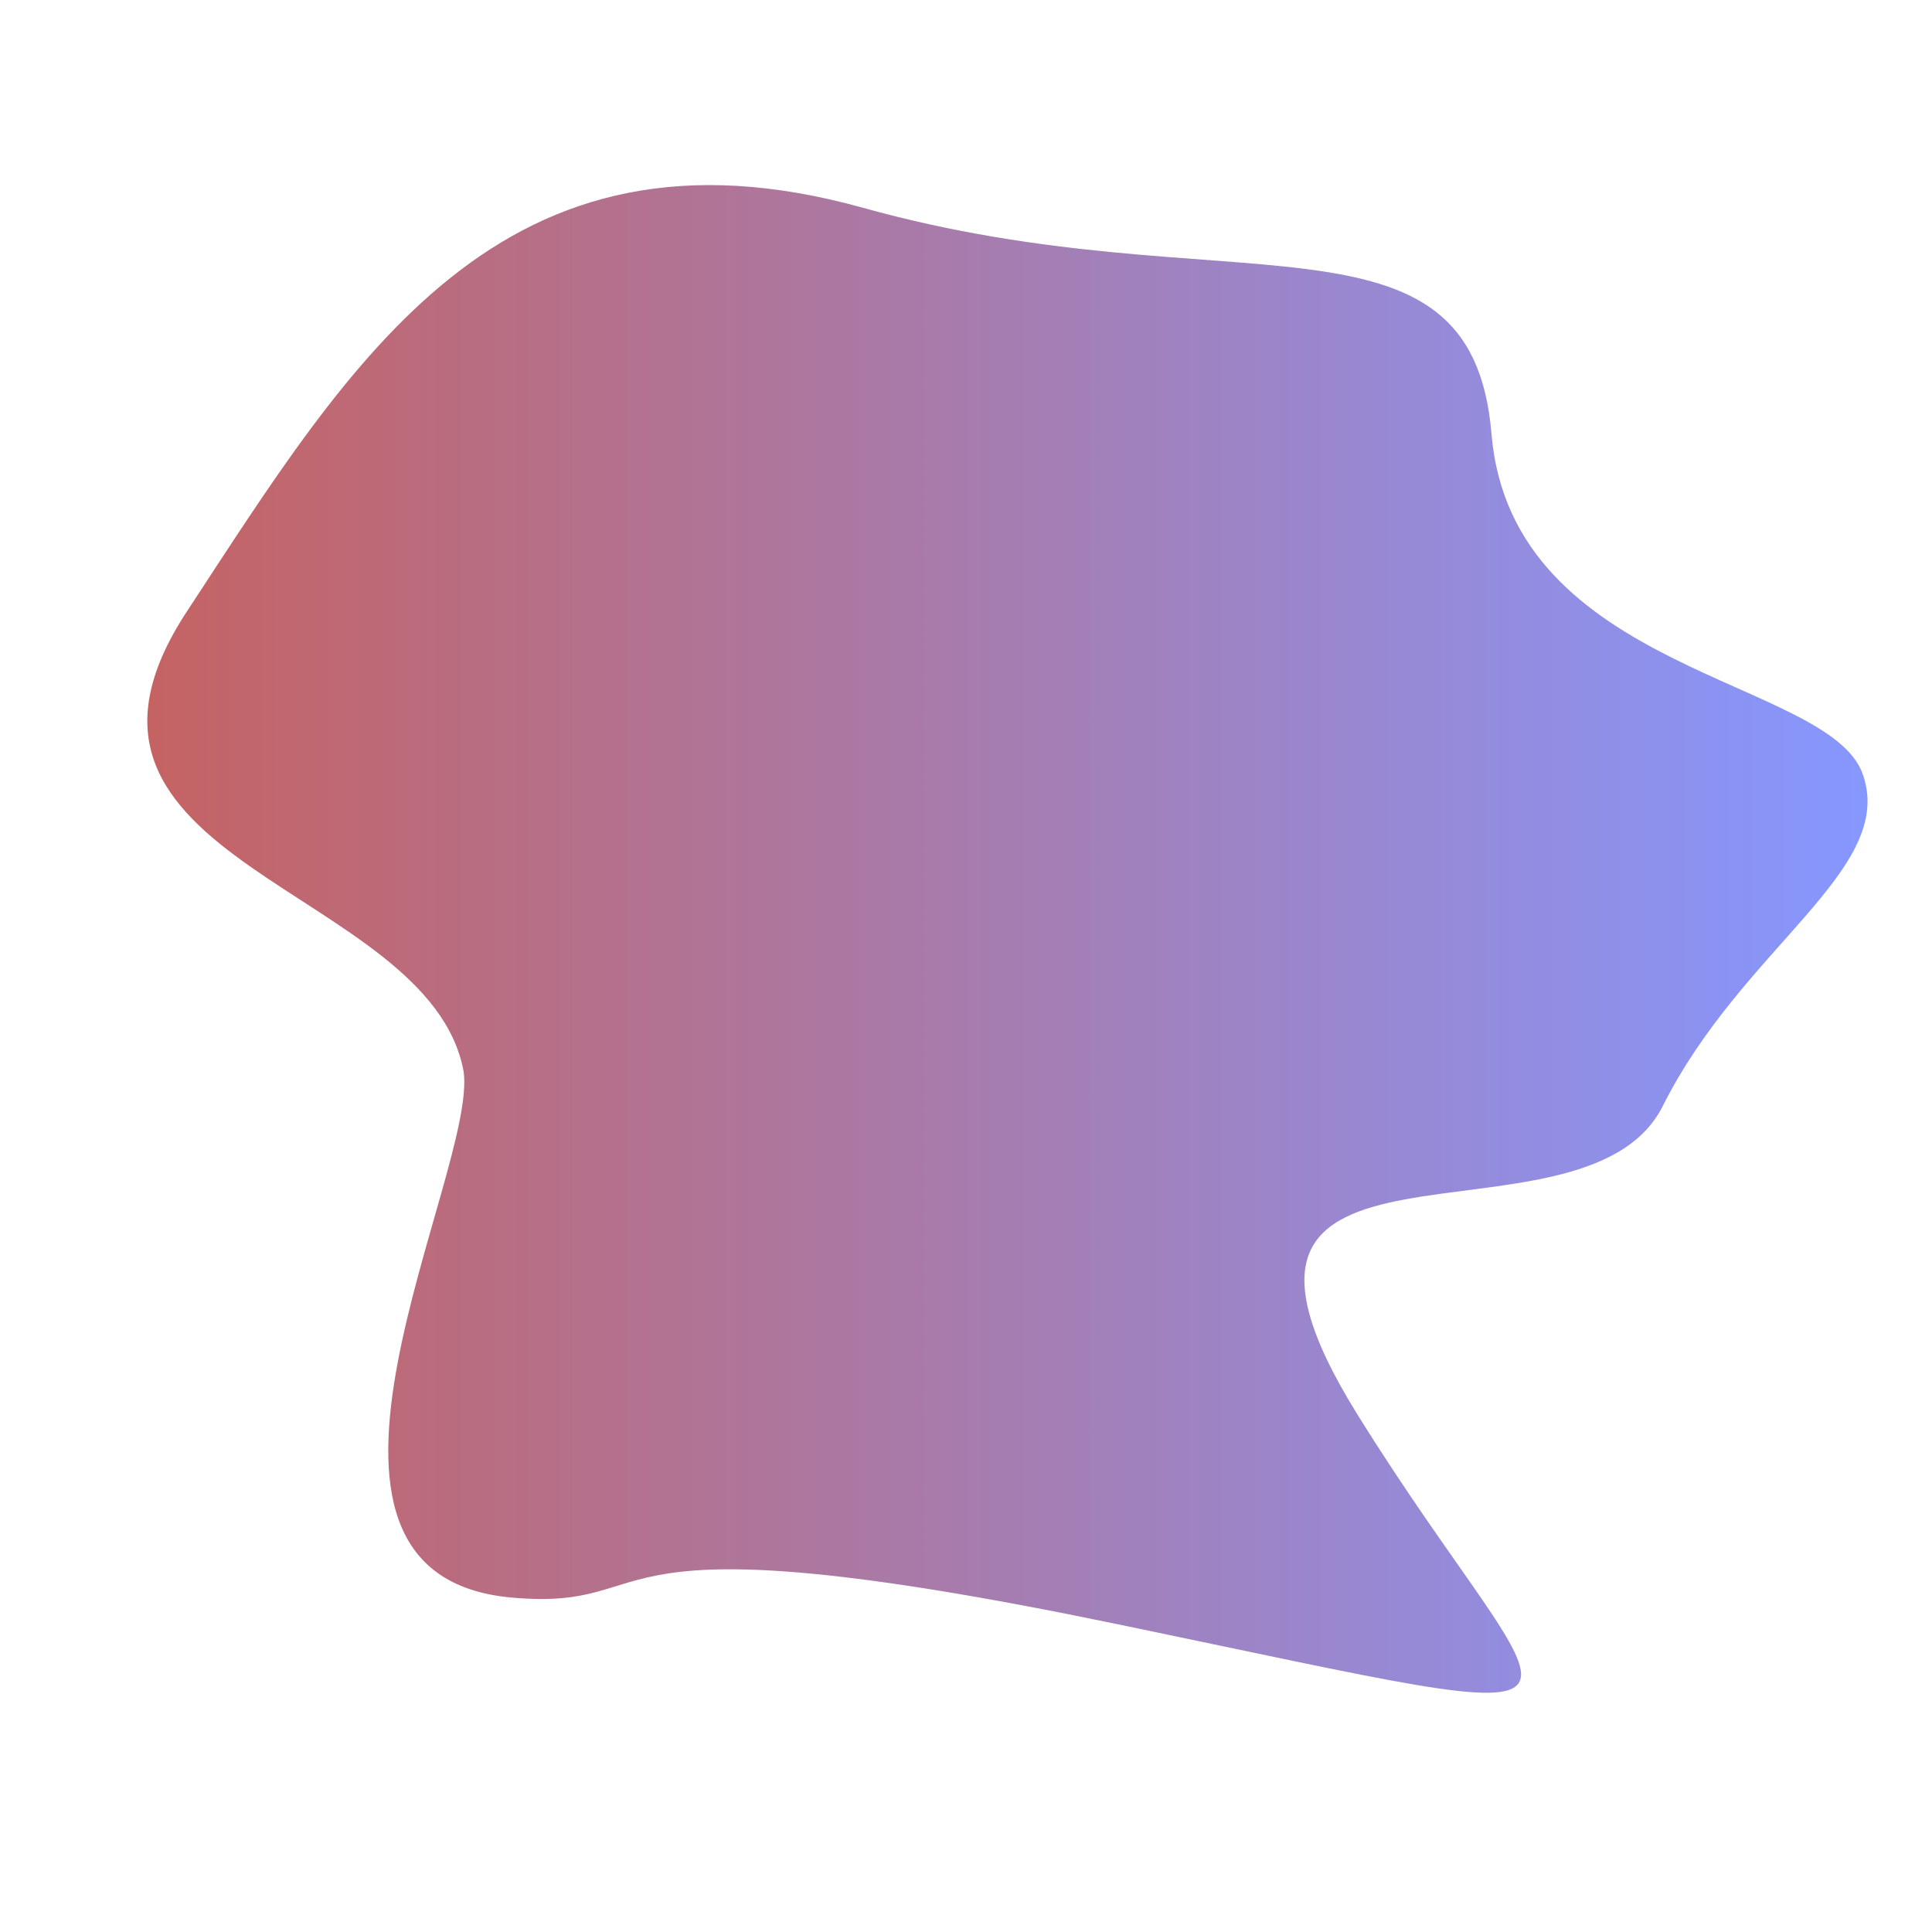 <?xml version="1.0" encoding="UTF-8" standalone="no"?>
<!-- Created with Inkscape (http://www.inkscape.org/) -->

<svg
  width="500mm"
  height="500mm"
  viewBox="0 0 500 500"
  version="1.1"
  id="svg5"
  inkscape:version="1.2.1 (9c6d41e410, 2022-07-14)"
  sodipodi:docname="splotch.svg"
  xmlns:inkscape="http://www.inkscape.org/namespaces/inkscape"
  xmlns:sodipodi="http://sodipodi.sourceforge.net/DTD/sodipodi-0.dtd"
  xmlns:xlink="http://www.w3.org/1999/xlink"
  xmlns="http://www.w3.org/2000/svg"
  xmlns:svg="http://www.w3.org/2000/svg"
>
  <sodipodi:namedview
    id="namedview7"
    pagecolor="#ffffff"
    bordercolor="#666666"
    borderopacity="1.0"
    inkscape:pageshadow="2"
    inkscape:pageopacity="0.0"
    inkscape:pagecheckerboard="0"
    inkscape:document-units="mm"
    showgrid="false"
    inkscape:showpageshadow="2"
    inkscape:deskcolor="#d1d1d1"
    inkscape:zoom="0.21933958"
    inkscape:cx="542.53774"
    inkscape:cy="866.23673"
    inkscape:window-width="1920"
    inkscape:window-height="1009"
    inkscape:window-x="1912"
    inkscape:window-y="-8"
    inkscape:window-maximized="1"
    inkscape:current-layer="layer1"
  />
  <defs
    id="defs2"
  >
    <linearGradient
      inkscape:collect="always"
      id="linearGradient1701"
    >
      <stop
        style="stop-color: #c56363; stop-opacity: 1"
        offset="0"
        id="splodge-color-1"
      />
      <stop
        style="stop-color: #8697ff; stop-opacity: 1"
        offset="1"
        id="splodge-color-2"
      />
    </linearGradient>
    <linearGradient
      inkscape:collect="always"
      xlink:href="#linearGradient1701"
      id="splodge-gradient"
      x1="71.298"
      y1="215.992"
      x2="434.688"
      y2="215.992"
      gradientUnits="userSpaceOnUse"
      gradientTransform="matrix(1.225,0,0,1.14,-49.222,-3.277)"
    />
  </defs>
  <g
    inkscape:label="Layer 1"
    inkscape:groupmode="layer"
    id="layer1"
  >
    <path
      style="font-variation-settings: normal; opacity: 1; vector-effect: none; fill: url(#splodge-gradient); fill-opacity: 1; stroke: none; stroke-width: 11.819; stroke-linecap: butt; stroke-linejoin: miter; stroke-miterlimit: 4; stroke-dasharray: none; stroke-dashoffset: 0; stroke-opacity: 1; -inkscape-stroke: none; stop-color: #000000; stop-opacity: 1"
      d="M 119.987,277.3 C 111.12,229.161 5.457,223.66 48.313,158.33 91.17,93 129.593,27.669 223.434,53.801 317.276,79.933 380.821,50.363 385.994,112.255 391.166,174.147 473.185,175.522 482.052,200.279 490.919,225.035 451.018,244.978 430.328,286.239 409.639,327.501 299.542,282.801 351.265,366.011 402.989,449.221 431.806,449.909 289.197,420.338 146.588,390.768 174.398,417.122 132.549,413.462 66.418,407.678 123.682,303.432 119.987,277.3 Z"
      id="splodge-path"
      sodipodi:nodetypes="cssssssssc"
      inkscape:label="splodge-path"
    />
  </g>
</svg>
